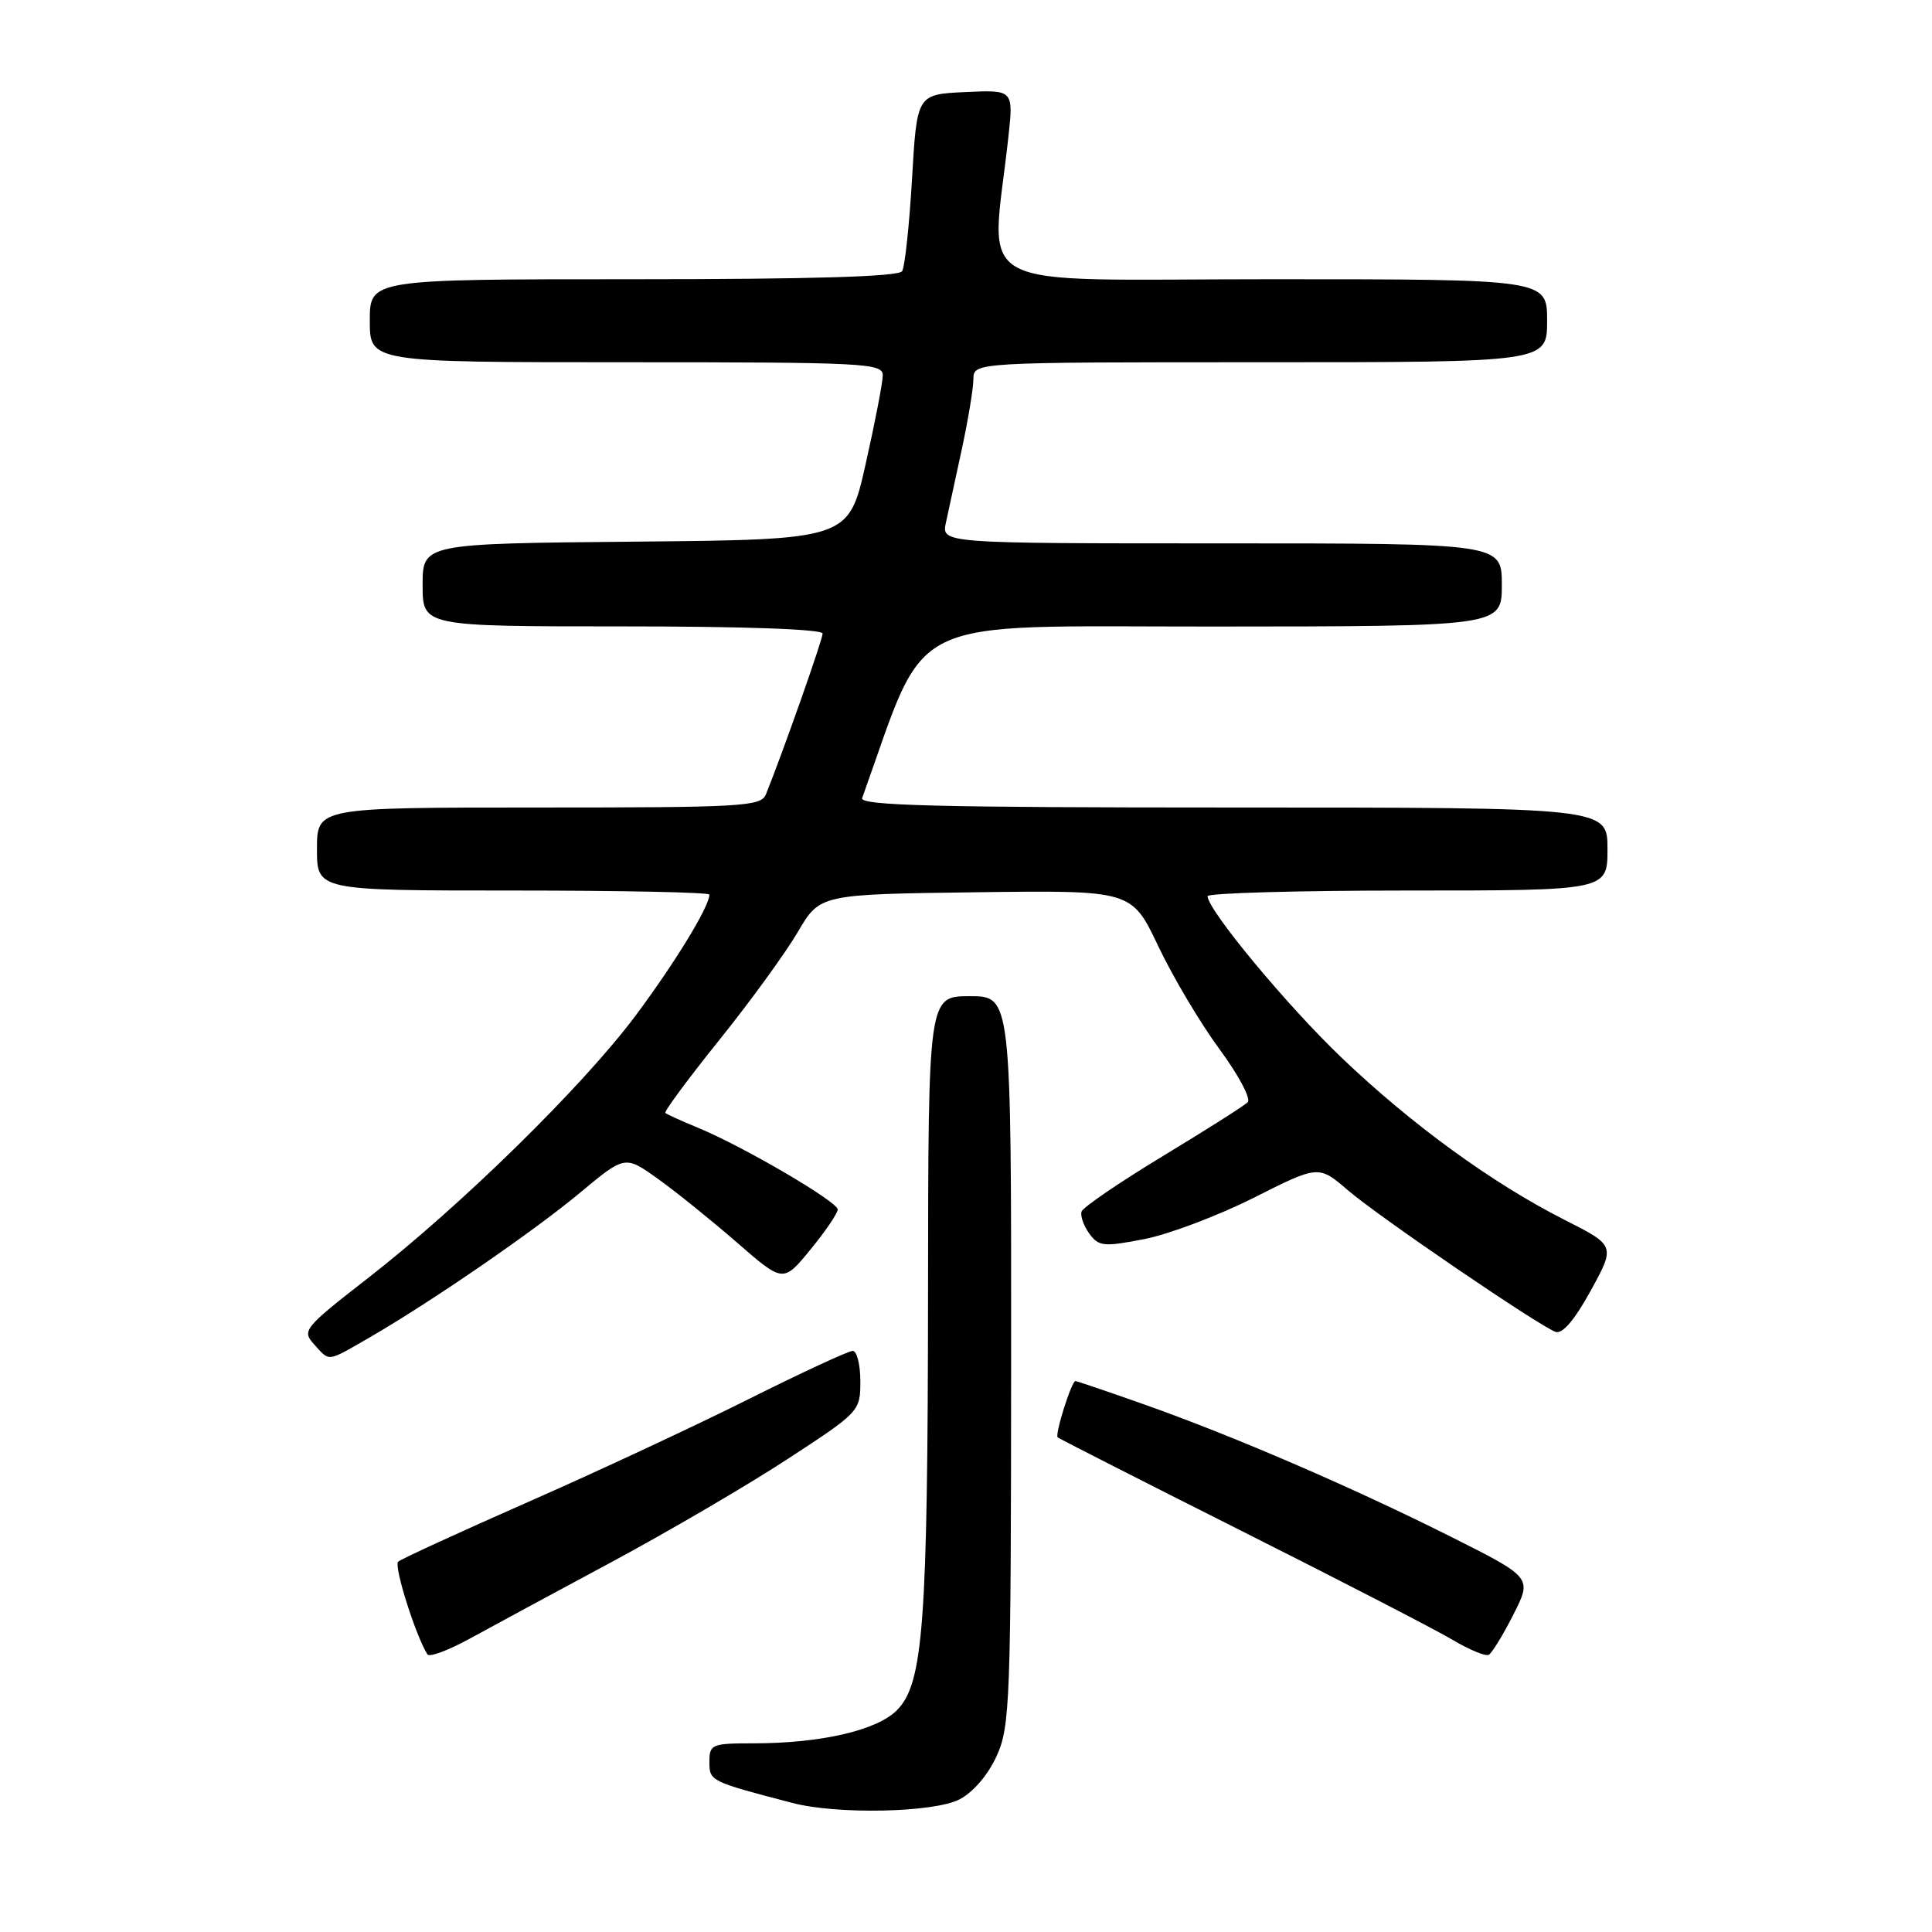 <?xml version="1.0" encoding="UTF-8" standalone="no"?>
<!DOCTYPE svg PUBLIC "-//W3C//DTD SVG 1.1//EN" "http://www.w3.org/Graphics/SVG/1.1/DTD/svg11.dtd" >
<svg xmlns="http://www.w3.org/2000/svg" xmlns:xlink="http://www.w3.org/1999/xlink" version="1.1" viewBox="0 0 256 256">
 <g >
 <path fill="currentColor"
d=" M 127.13 238.43 C 128.94 237.50 130.92 235.19 132.06 232.68 C 133.84 228.76 133.96 225.49 133.98 180.25 C 134.00 132.00 134.00 132.00 128.50 132.00 C 123.00 132.00 123.00 132.00 122.97 171.25 C 122.93 215.29 122.35 223.11 118.83 226.63 C 116.17 229.29 108.75 231.00 99.86 231.00 C 94.30 231.00 94.00 231.13 94.00 233.46 C 94.00 236.01 94.08 236.05 105.00 238.90 C 110.93 240.46 123.74 240.18 127.13 238.43 Z  M 81.00 207.00 C 88.42 203.01 98.89 196.90 104.25 193.40 C 113.91 187.10 114.00 187.01 114.00 183.02 C 114.00 180.81 113.54 179.00 112.99 179.00 C 112.43 179.00 106.24 181.87 99.24 185.37 C 92.23 188.88 79.08 195.02 70.00 199.01 C 60.92 203.01 53.17 206.57 52.76 206.93 C 52.15 207.46 55.04 216.65 56.63 219.21 C 56.89 219.63 59.44 218.67 62.30 217.10 C 65.16 215.53 73.58 210.98 81.00 207.00 Z  M 200.53 213.94 C 203.02 209.03 203.02 209.03 192.18 203.59 C 179.09 197.03 163.33 190.23 151.54 186.07 C 146.76 184.38 142.69 183.00 142.50 183.00 C 141.98 183.00 139.75 190.09 140.15 190.46 C 140.34 190.63 151.30 196.21 164.50 202.85 C 177.70 209.48 190.30 215.99 192.50 217.30 C 194.70 218.61 196.85 219.50 197.27 219.27 C 197.69 219.04 199.16 216.65 200.53 213.94 Z  M 48.82 177.31 C 56.97 172.61 70.57 163.27 76.80 158.09 C 82.81 153.08 82.81 153.08 87.16 156.19 C 89.55 157.89 94.26 161.70 97.64 164.63 C 103.78 169.98 103.78 169.98 107.39 165.57 C 109.38 163.15 111.00 160.76 111.00 160.26 C 111.00 159.23 98.47 151.90 92.50 149.44 C 90.30 148.53 88.35 147.65 88.16 147.47 C 87.97 147.29 91.18 142.95 95.30 137.82 C 99.42 132.70 104.10 126.25 105.71 123.50 C 108.64 118.50 108.64 118.50 129.30 118.23 C 149.95 117.96 149.95 117.96 153.46 125.34 C 155.39 129.41 159.03 135.54 161.56 138.98 C 164.10 142.42 165.79 145.60 165.33 146.05 C 164.88 146.51 159.81 149.72 154.08 153.19 C 148.35 156.66 143.50 159.97 143.31 160.54 C 143.13 161.11 143.59 162.43 144.34 163.46 C 145.59 165.17 146.24 165.23 151.61 164.19 C 154.85 163.56 161.37 161.10 166.11 158.72 C 174.72 154.38 174.72 154.38 178.61 157.72 C 182.75 161.26 203.79 175.61 206.12 176.48 C 207.02 176.81 208.63 174.93 210.78 171.02 C 214.05 165.05 214.05 165.05 207.28 161.62 C 197.71 156.77 187.02 148.99 177.79 140.17 C 170.56 133.27 160.03 120.58 160.01 118.75 C 160.00 118.34 171.93 118.00 186.50 118.00 C 213.00 118.00 213.00 118.00 213.00 112.50 C 213.00 107.00 213.00 107.00 163.39 107.00 C 124.13 107.00 113.88 106.74 114.24 105.75 C 123.11 81.04 119.03 83.04 160.75 83.02 C 199.00 83.00 199.00 83.00 199.00 77.50 C 199.00 72.00 199.00 72.00 161.88 72.00 C 124.75 72.00 124.75 72.00 125.34 69.25 C 125.66 67.74 126.61 63.35 127.45 59.50 C 128.28 55.65 128.97 51.49 128.98 50.25 C 129.00 48.00 129.00 48.00 167.00 48.00 C 205.00 48.00 205.00 48.00 205.00 42.50 C 205.00 37.00 205.00 37.00 168.36 37.00 C 127.41 37.00 131.34 39.13 133.61 18.20 C 134.30 11.90 134.30 11.90 127.90 12.20 C 121.50 12.50 121.50 12.50 120.85 23.68 C 120.49 29.83 119.90 35.34 119.54 35.93 C 119.09 36.66 107.64 37.00 83.94 37.00 C 49.00 37.00 49.00 37.00 49.00 42.50 C 49.00 48.00 49.00 48.00 83.00 48.00 C 114.72 48.00 117.00 48.12 116.97 49.75 C 116.96 50.71 115.94 56.00 114.70 61.50 C 112.45 71.50 112.45 71.50 84.23 71.77 C 56.00 72.03 56.00 72.03 56.00 77.52 C 56.00 83.00 56.00 83.00 82.50 83.00 C 98.58 83.00 109.00 83.37 109.00 83.95 C 109.00 84.76 103.73 99.70 101.49 105.25 C 100.84 106.86 98.45 107.00 71.39 107.00 C 42.00 107.00 42.00 107.00 42.00 112.50 C 42.00 118.00 42.00 118.00 68.00 118.00 C 82.30 118.00 94.00 118.24 94.00 118.54 C 94.00 120.11 89.46 127.54 84.23 134.56 C 77.23 143.93 61.05 159.80 48.70 169.40 C 40.27 175.96 39.98 176.32 41.61 178.12 C 43.73 180.46 43.25 180.51 48.82 177.31 Z "/>
</g>
</svg>